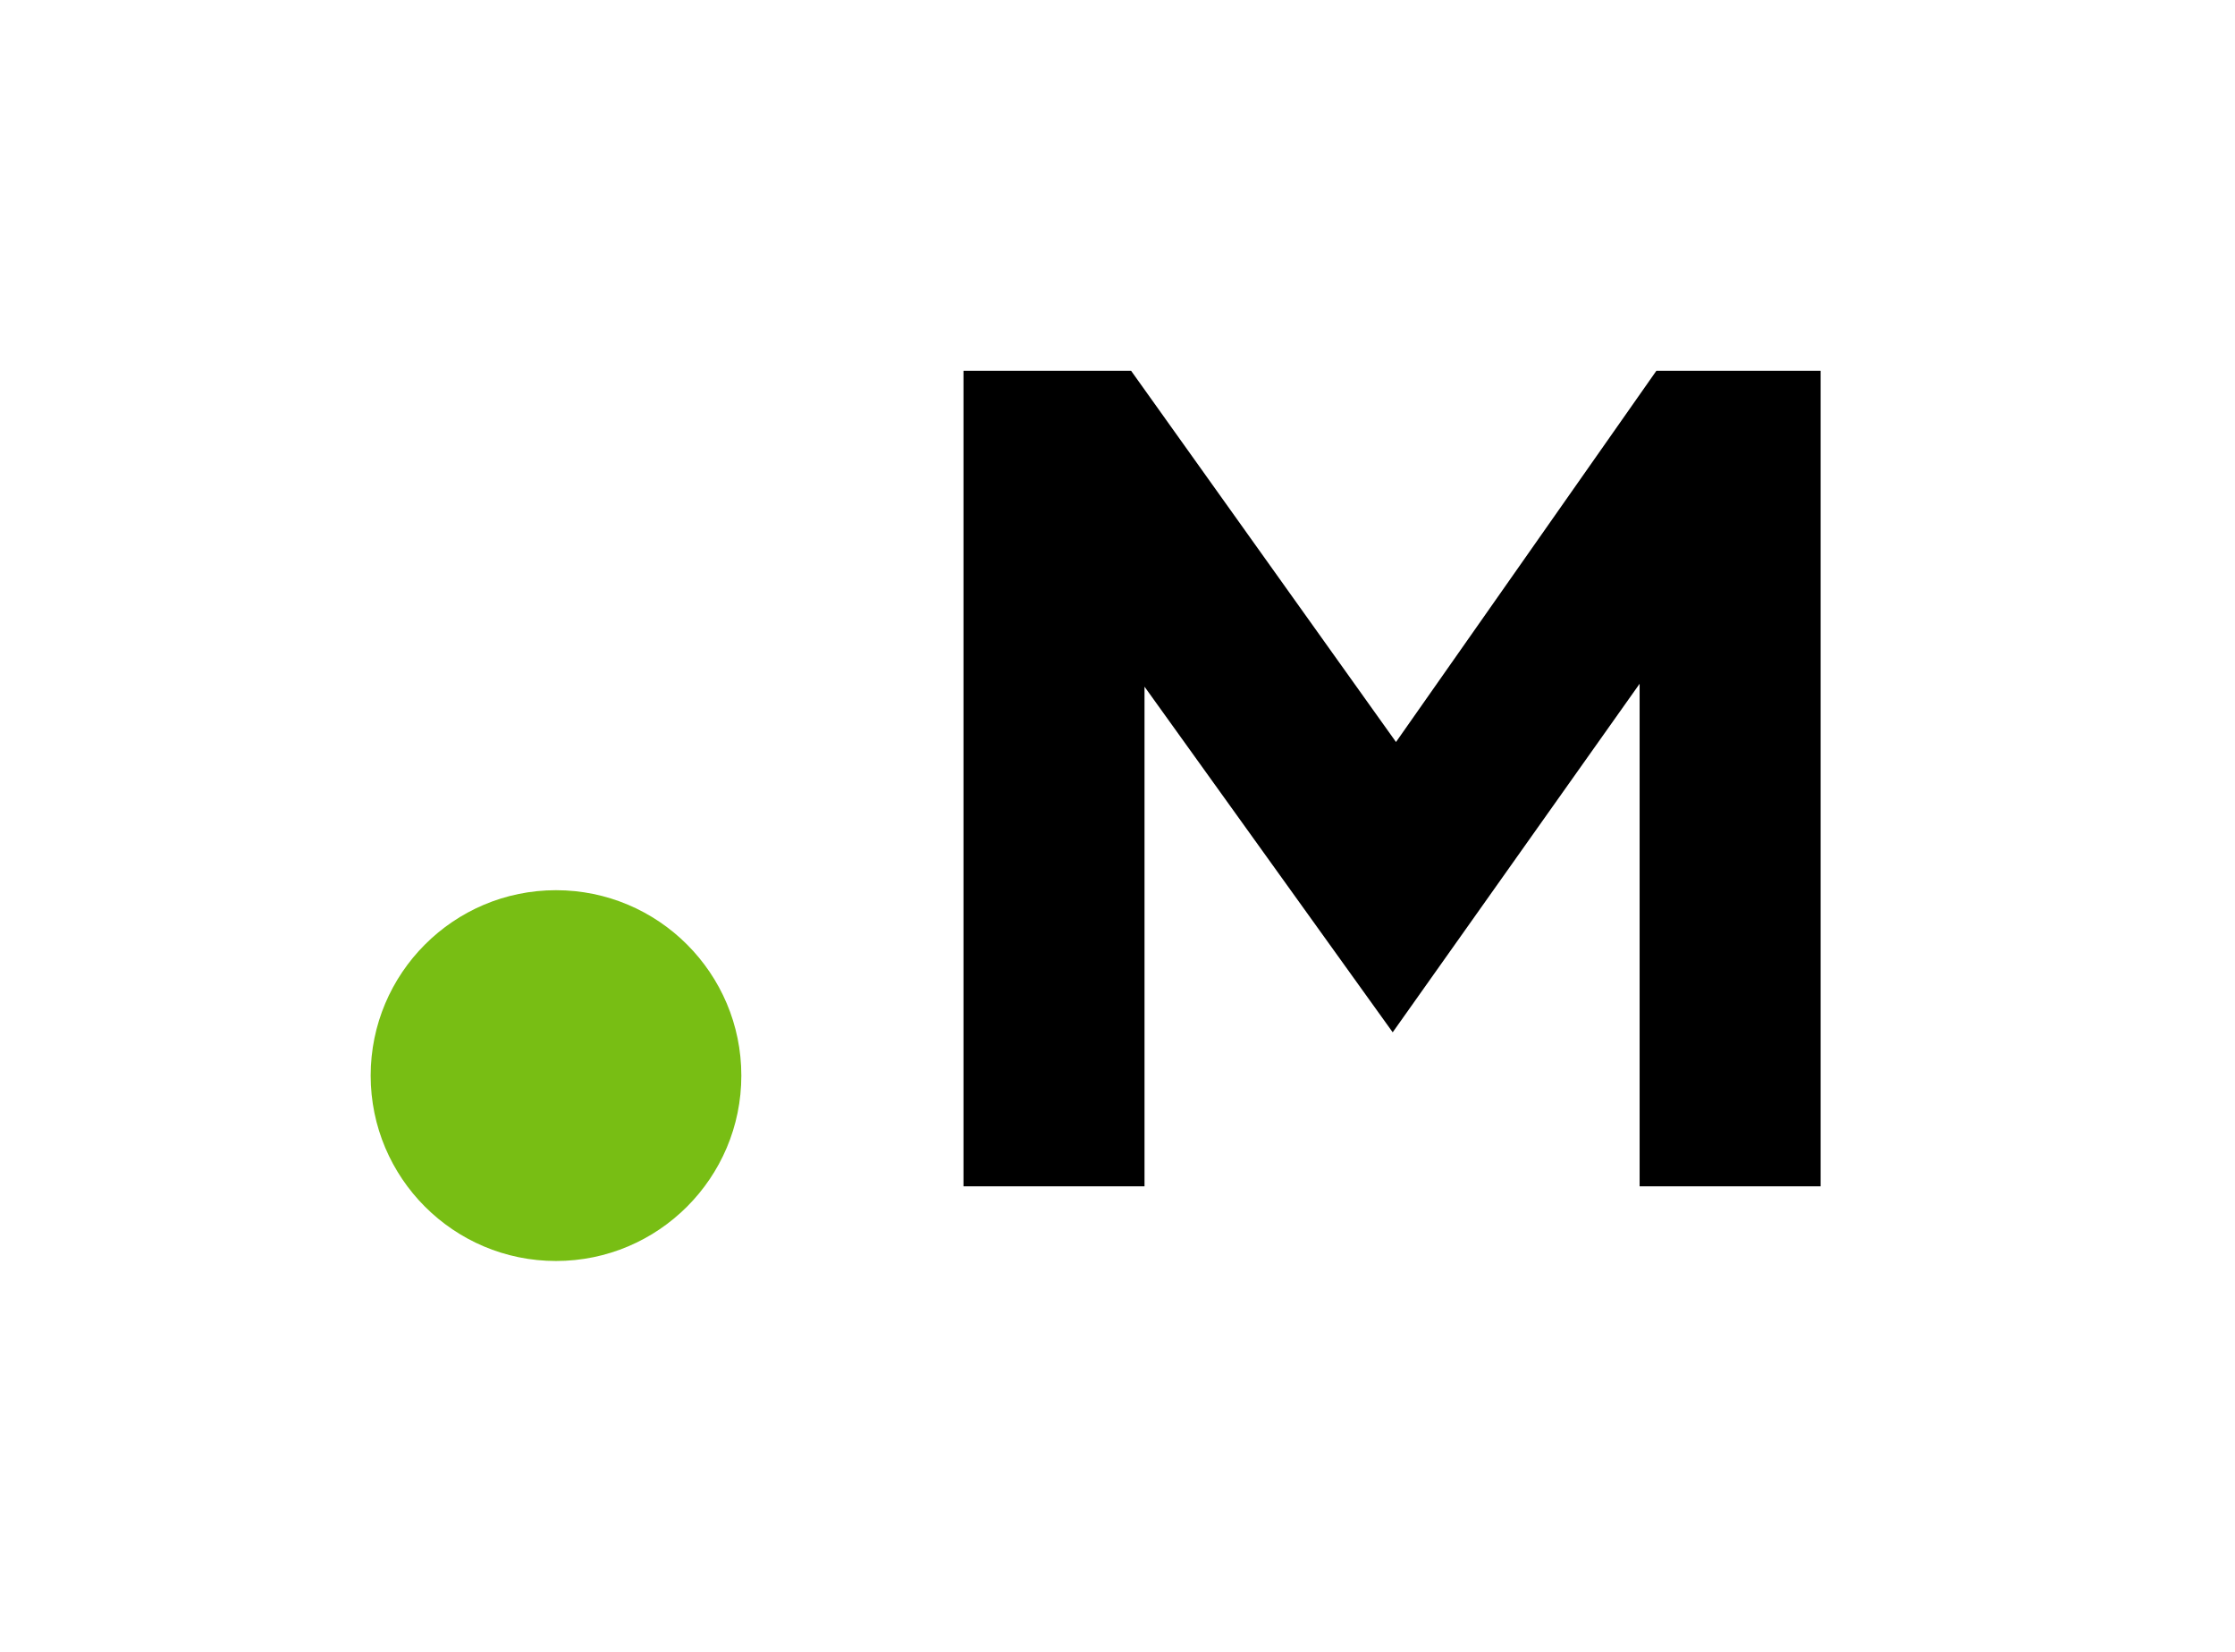 <?xml version="1.0" encoding="UTF-8" standalone="no"?>
<!DOCTYPE svg PUBLIC "-//W3C//DTD SVG 1.1//EN" "http://www.w3.org/Graphics/SVG/1.1/DTD/svg11.dtd">
<svg width="100%" height="100%" viewBox="0 0 46 34" version="1.1" xmlns="http://www.w3.org/2000/svg" xmlns:xlink="http://www.w3.org/1999/xlink" xml:space="preserve" xmlns:serif="http://www.serif.com/" style="fill-rule:evenodd;clip-rule:evenodd;stroke-linejoin:round;stroke-miterlimit:2;"><g id="Vrstva-1" serif:id="Vrstva 1"><path d="M7.629,22.139c0,-2.105 1.707,-3.816 3.814,-3.816c2.108,0 3.815,1.711 3.815,3.816c0,2.104 -1.707,3.816 -3.815,3.816c-2.107,0 -3.814,-1.711 -3.814,-3.816" style="fill:#78be14;fill-rule:nonzero;"/><path d="M28.732,15.273l-5.452,-7.641l-3.45,0l0,16.786l3.726,0l0,-10.284l5.108,7.114l5.082,-7.174l0,10.344l3.726,0l0,-16.786l-3.381,0l-5.359,7.641Z" style="fill-rule:nonzero;"/></g></svg>